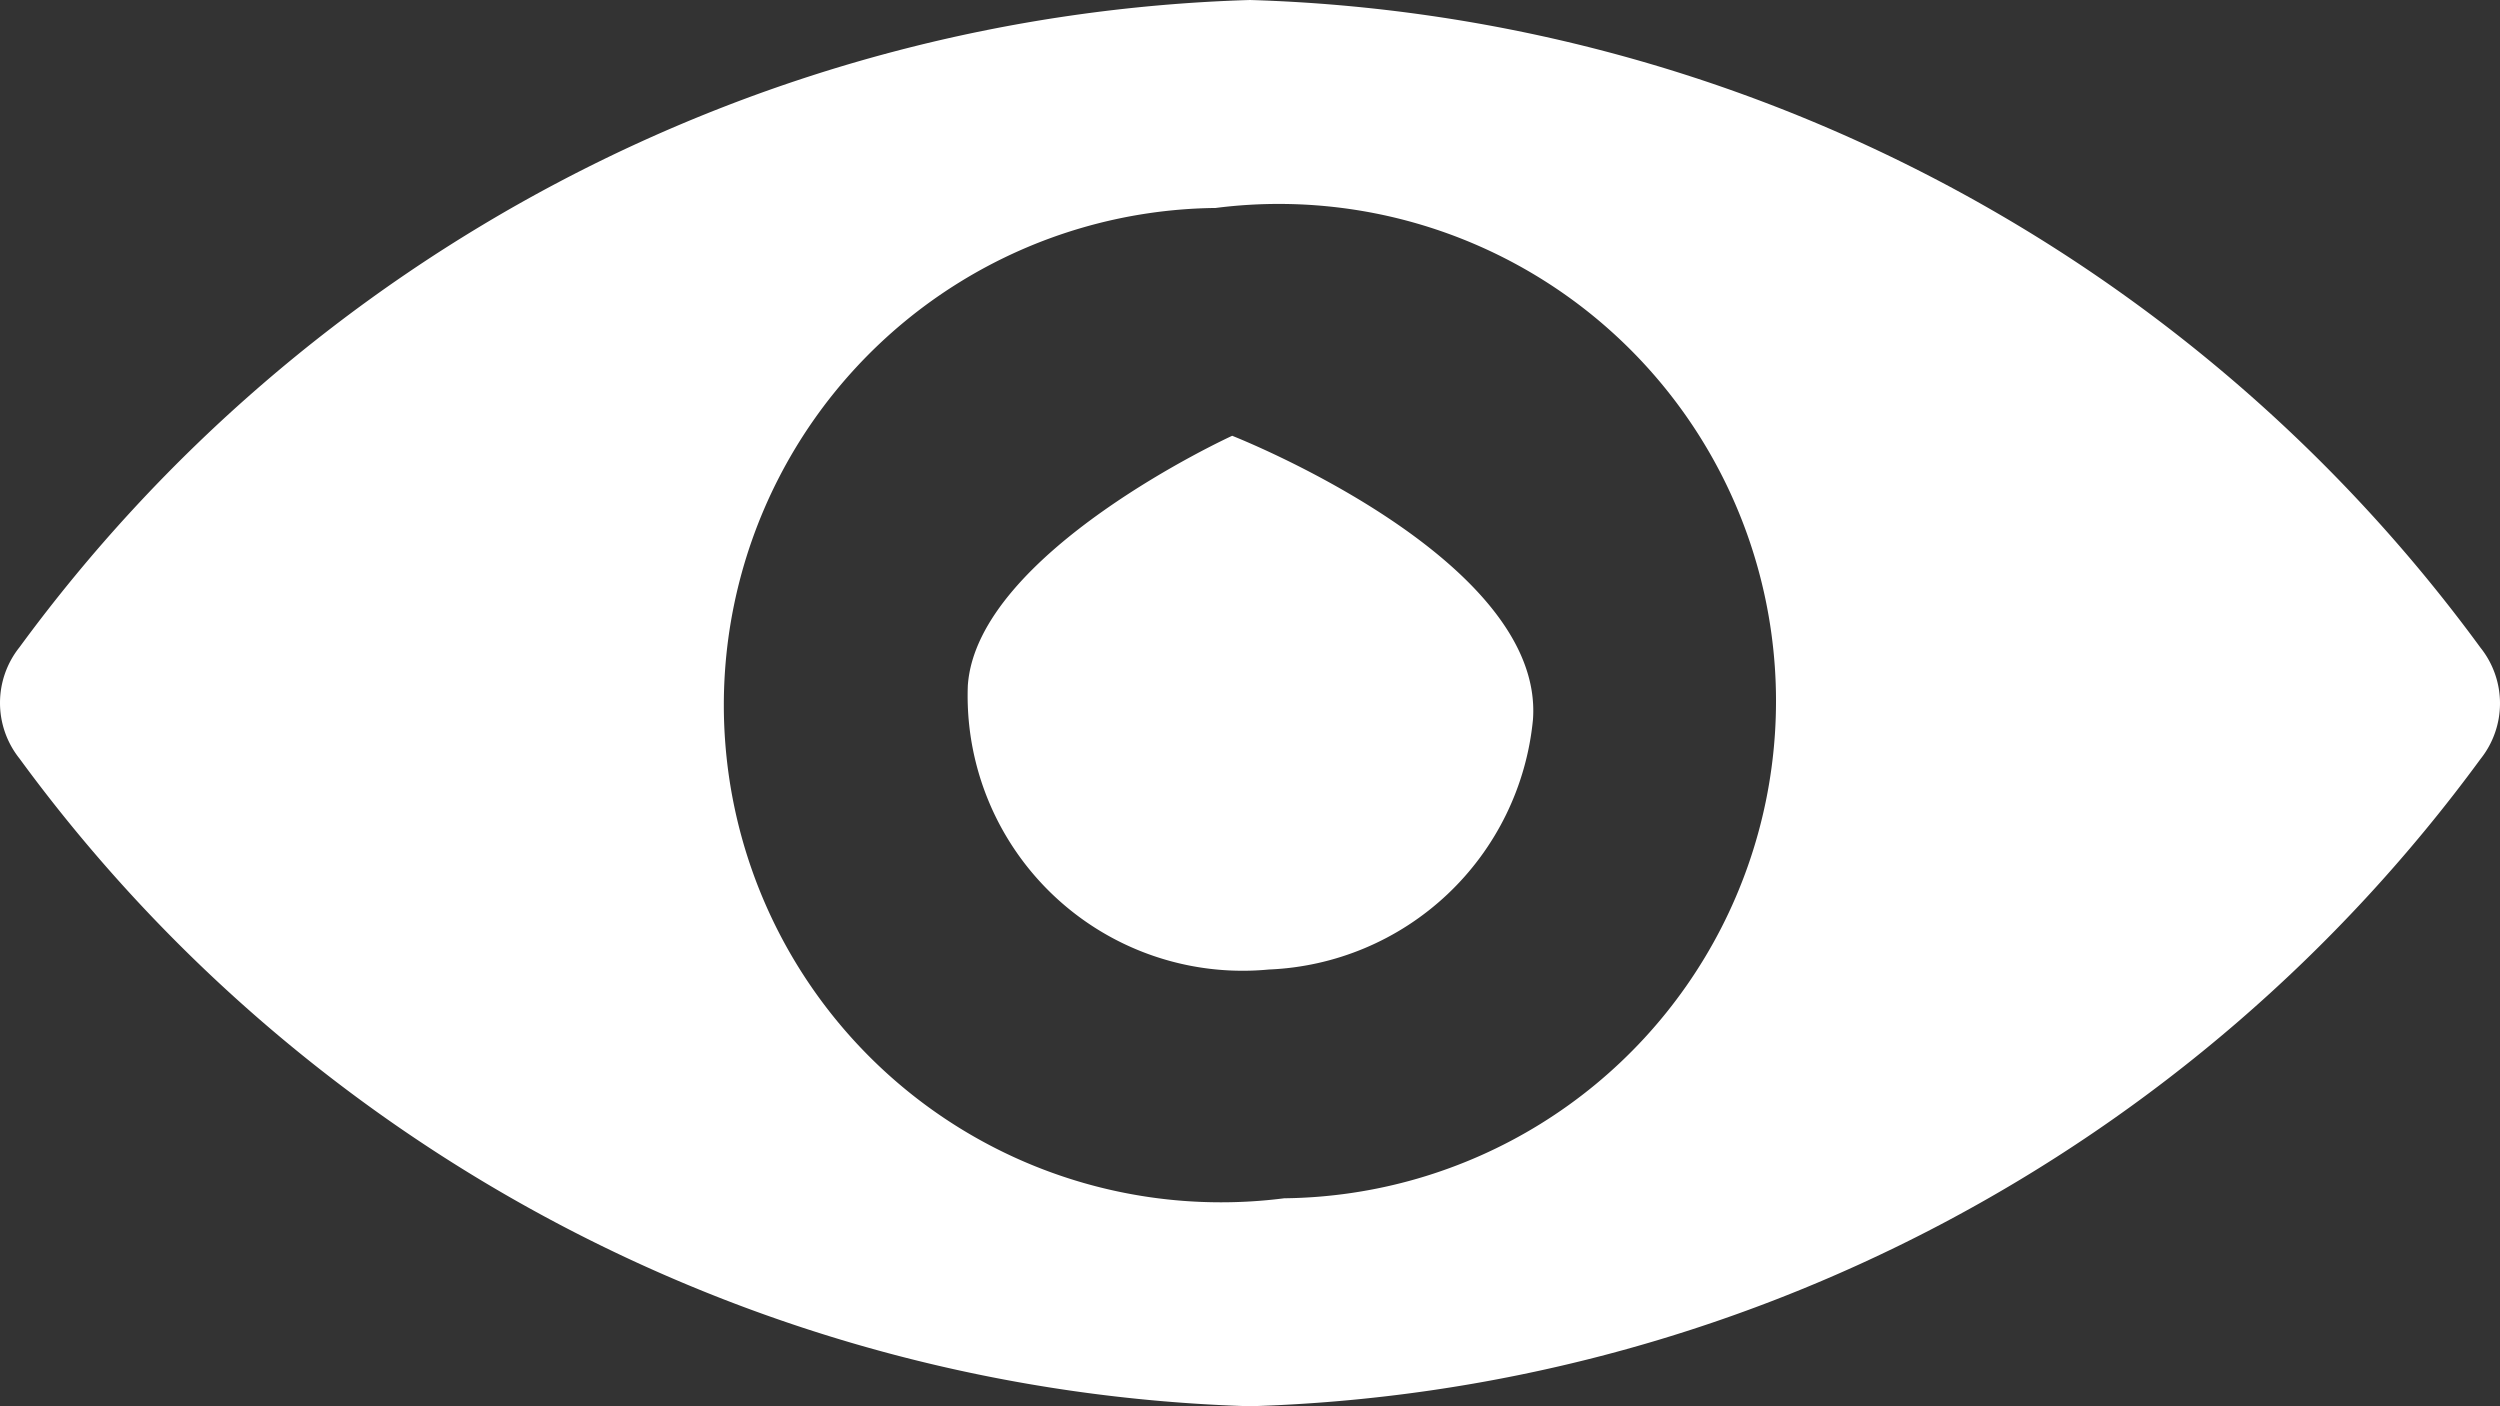 <svg xmlns="http://www.w3.org/2000/svg" width="16" height="9" viewBox="0 0 16 9">
  <rect x="0" y="0" width="16" height="9" fill="#333333" stroke="none"/>
  <path id="Path_226" data-name="Path 226" d="M8,98.725a10.141,10.141,0,0,0-7.875,4.142.571.571,0,0,0,0,.713A10.135,10.135,0,0,0,8,107.725a10.141,10.141,0,0,0,7.875-4.142.571.571,0,0,0,0-.713A10.135,10.135,0,0,0,8,98.725Zm.219,7.669a3.182,3.182,0,1,1-.439-6.338,3.182,3.182,0,1,1,.439,6.338Zm-.1-1.464a1.76,1.76,0,0,1-1.925-1.816c.056-.852,1.692-1.6,1.692-1.6s2,.784,1.925,1.816A1.771,1.771,0,0,1,8.118,104.93Z" transform="translate(0 -98.725)" fill="#fff"/>
</svg>
